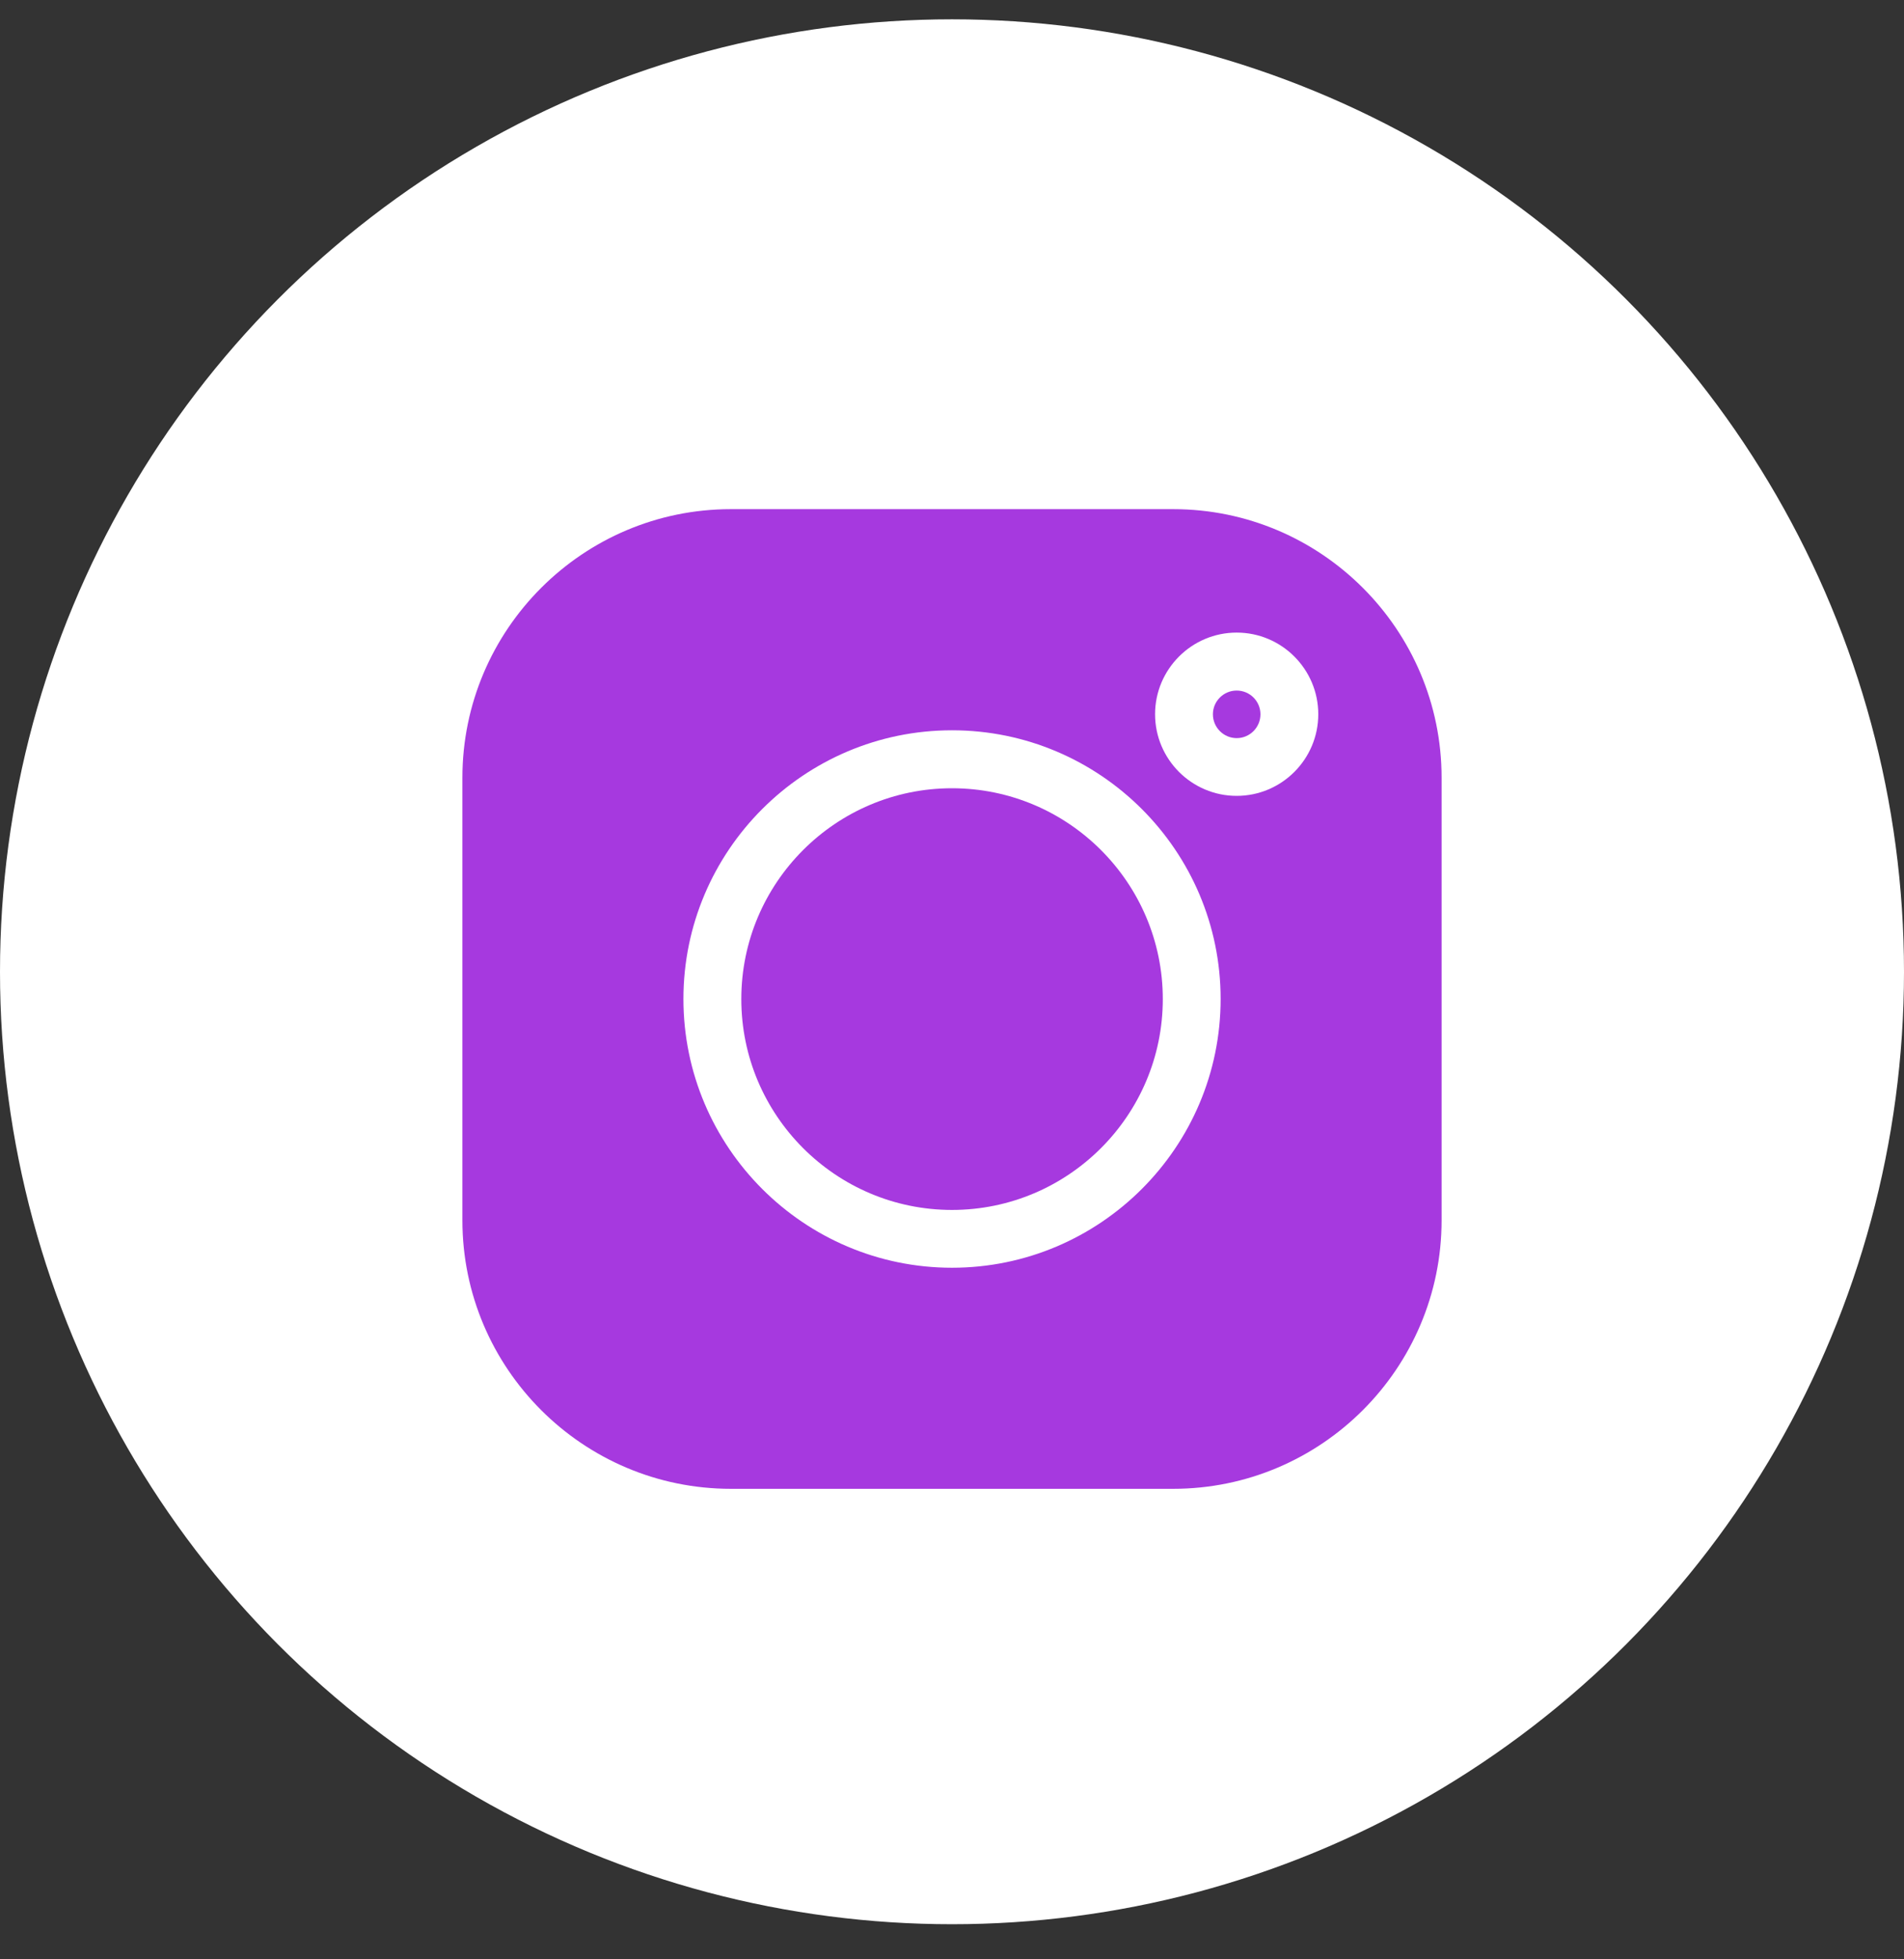 <svg width="35" height="36" viewBox="0 0 35 36" fill="none" xmlns="http://www.w3.org/2000/svg">
<rect x="0" y="0" width="35" height="36" fill="#333333" stroke="none"/>
<circle cx="17.5" cy="17.855" r="17.5" fill="white"/>
<g clip-path="url(#clip0_104_3366)">
<path d="M22.733 12.688C22.492 12.688 22.296 12.884 22.296 13.124C22.296 13.365 22.492 13.562 22.733 13.562C22.974 13.562 23.17 13.366 23.17 13.124C23.17 12.883 22.974 12.688 22.733 12.688ZM17.5 14.483C15.364 14.483 13.627 16.221 13.627 18.357C13.627 20.493 15.364 22.231 17.5 22.231C19.637 22.231 21.375 20.493 21.375 18.357C21.375 16.221 19.637 14.483 17.5 14.483Z" fill="#A639DF"/>
<path d="M21.566 9.355H13.435C10.714 9.355 8.5 11.569 8.5 14.29V22.421C8.5 25.142 10.714 27.355 13.435 27.355H21.566C24.287 27.355 26.5 25.142 26.5 22.421V14.29C26.5 11.569 24.287 9.355 21.566 9.355ZM17.5 23.293C14.778 23.293 12.563 21.078 12.563 18.355C12.563 15.633 14.778 13.418 17.5 13.418C20.223 13.418 22.438 15.633 22.438 18.355C22.438 21.078 20.223 23.293 17.5 23.293ZM22.733 14.623C21.906 14.623 21.233 13.95 21.233 13.123C21.233 12.296 21.906 11.623 22.733 11.623C23.56 11.623 24.233 12.296 24.233 13.123C24.233 13.95 23.56 14.623 22.733 14.623Z" fill="#A639DF"/>
</g>
<defs>
<clipPath id="clip0_104_3366">
<rect width="18" height="18" fill="white" transform="translate(8.5 9.355)"/>
</clipPath>
</defs>
</svg>
